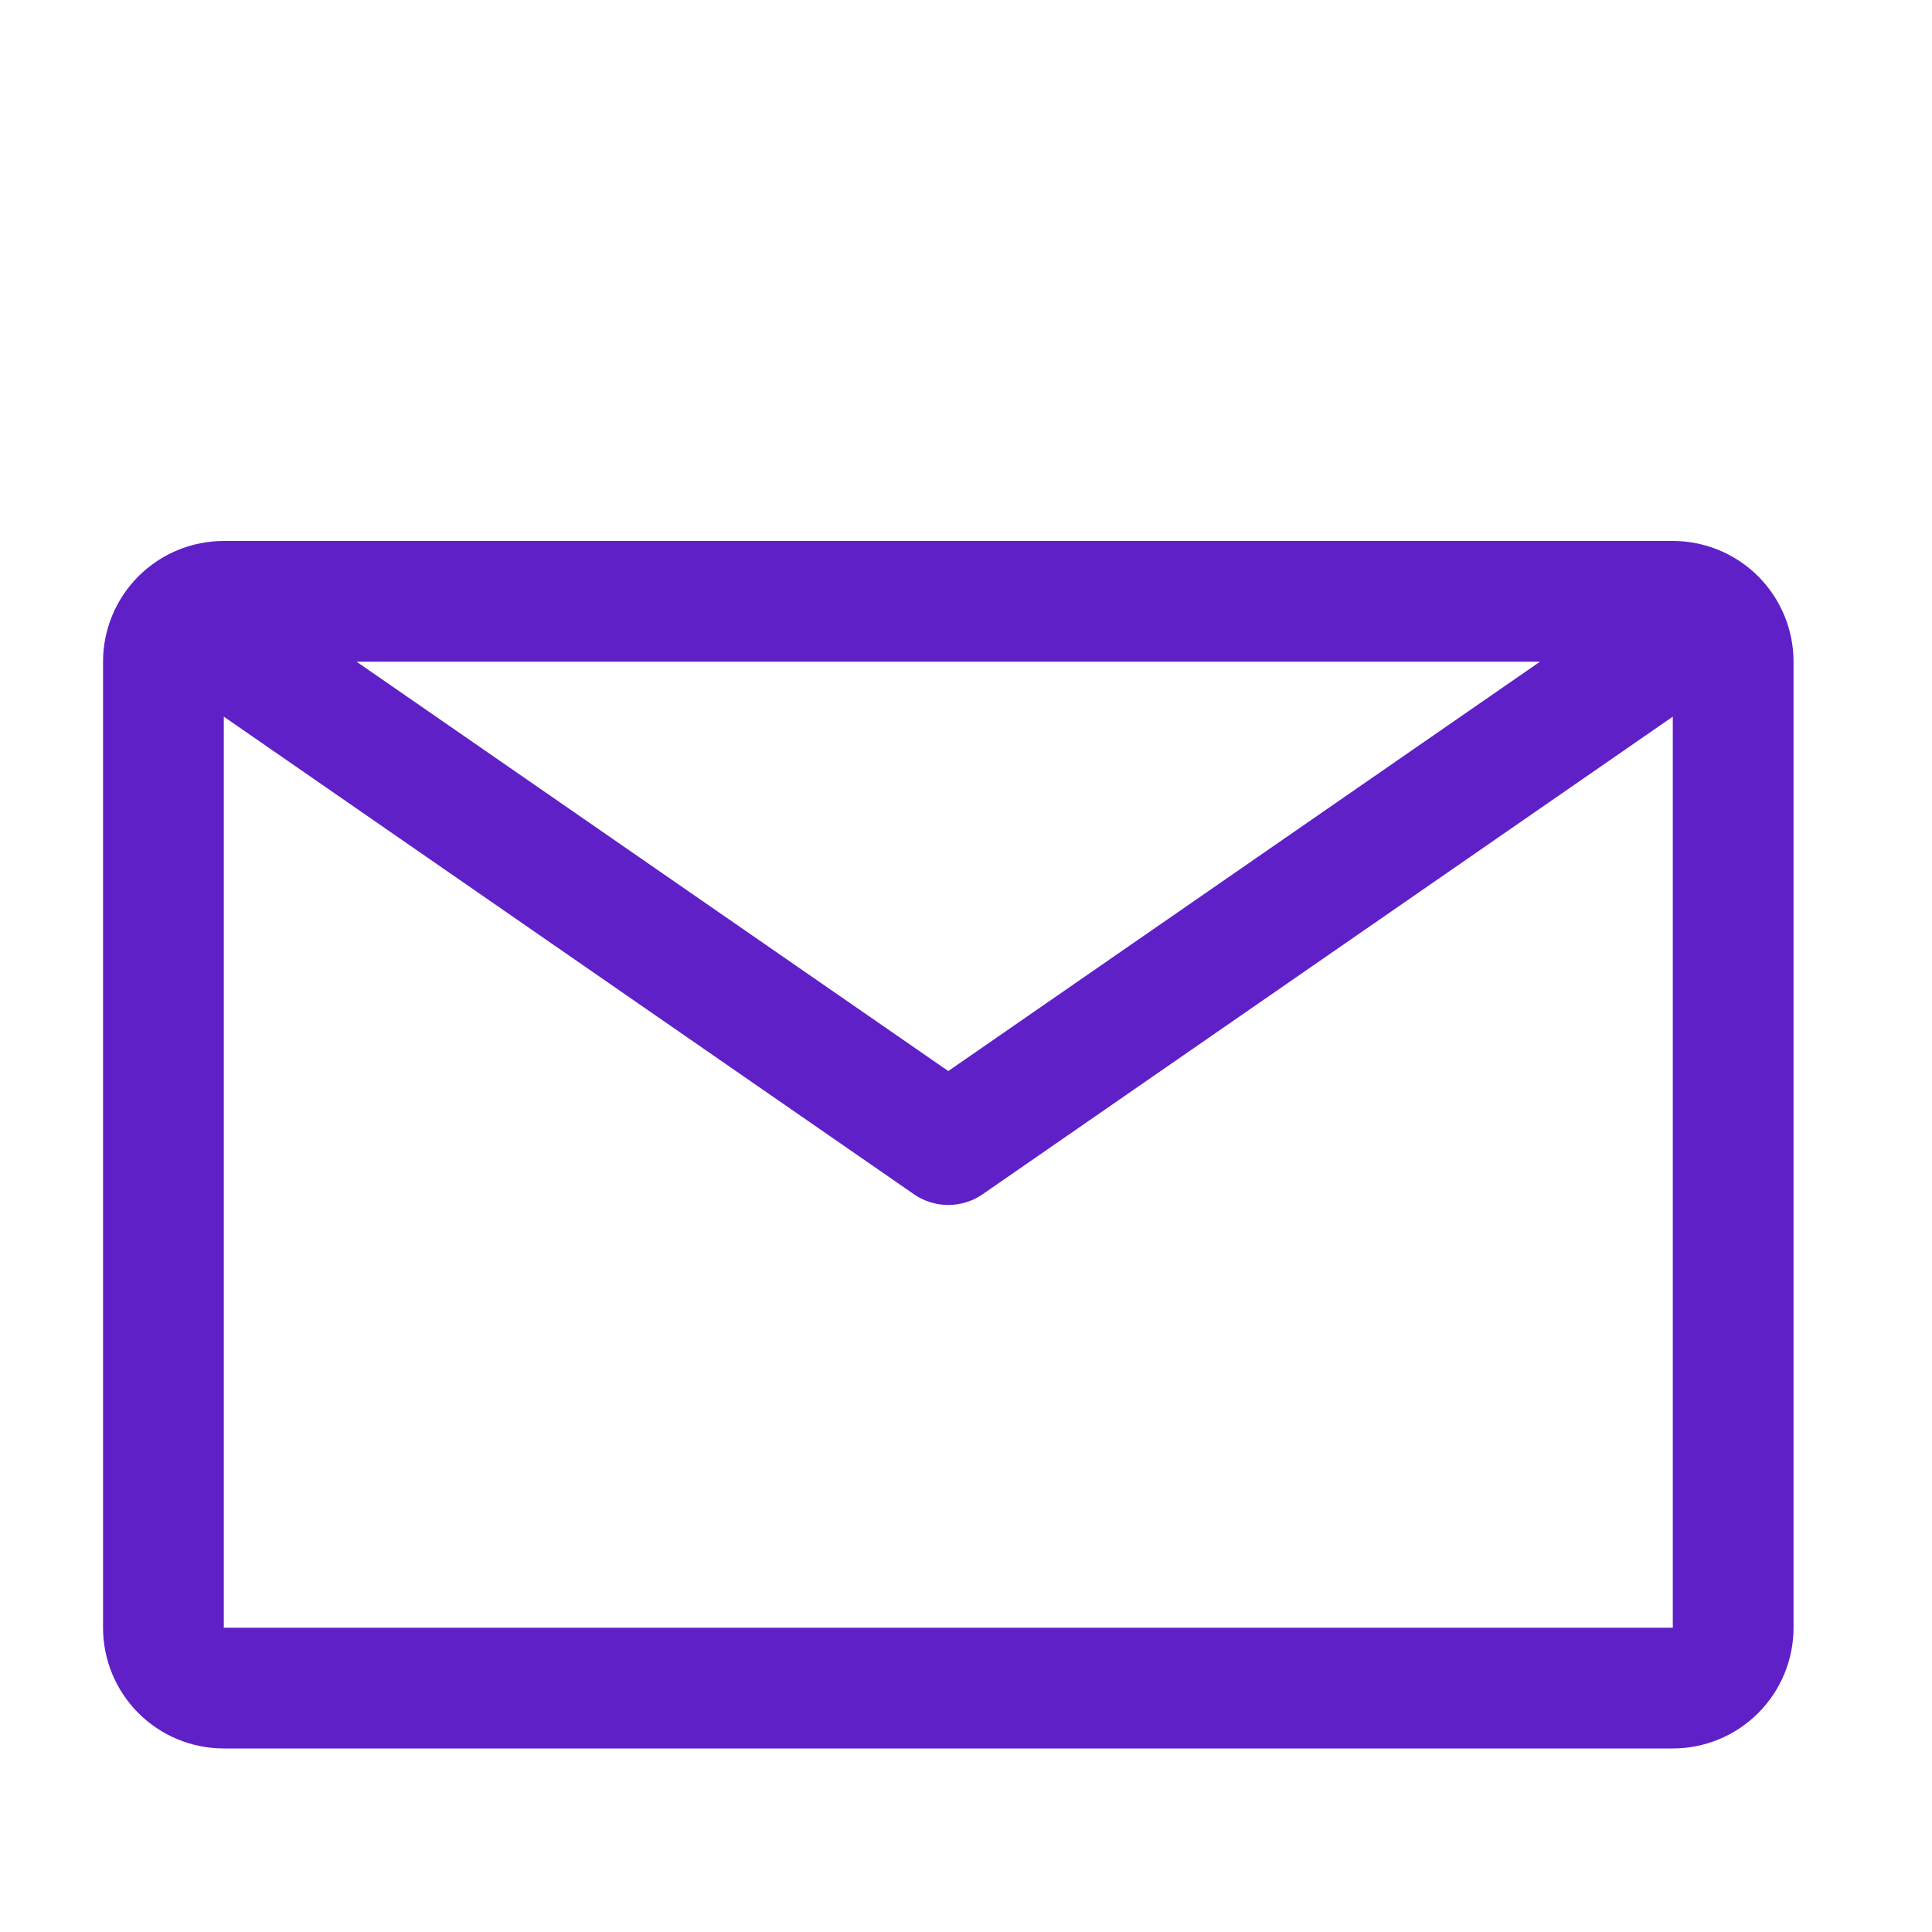<svg width="75" height="75" viewBox="0 0 75 75" fill="none" xmlns="http://www.w3.org/2000/svg">
<path d="M64.938 21H8.688C7.444 21 6.252 21.494 5.373 22.373C4.494 23.252 4 24.444 4 25.688V63.188C4 64.431 4.494 65.623 5.373 66.502C6.252 67.381 7.444 67.875 8.688 67.875H64.938C66.181 67.875 67.373 67.381 68.252 66.502C69.131 65.623 69.625 64.431 69.625 63.188V25.688C69.625 24.444 69.131 23.252 68.252 22.373C67.373 21.494 66.181 21 64.938 21V21ZM59.781 25.688L36.812 41.578L13.844 25.688H59.781ZM8.688 63.188V27.82L35.477 46.359C35.869 46.632 36.335 46.777 36.812 46.777C37.29 46.777 37.756 46.632 38.148 46.359L64.938 27.82V63.188H8.688Z" fill="#5F20C8"/>
</svg>

